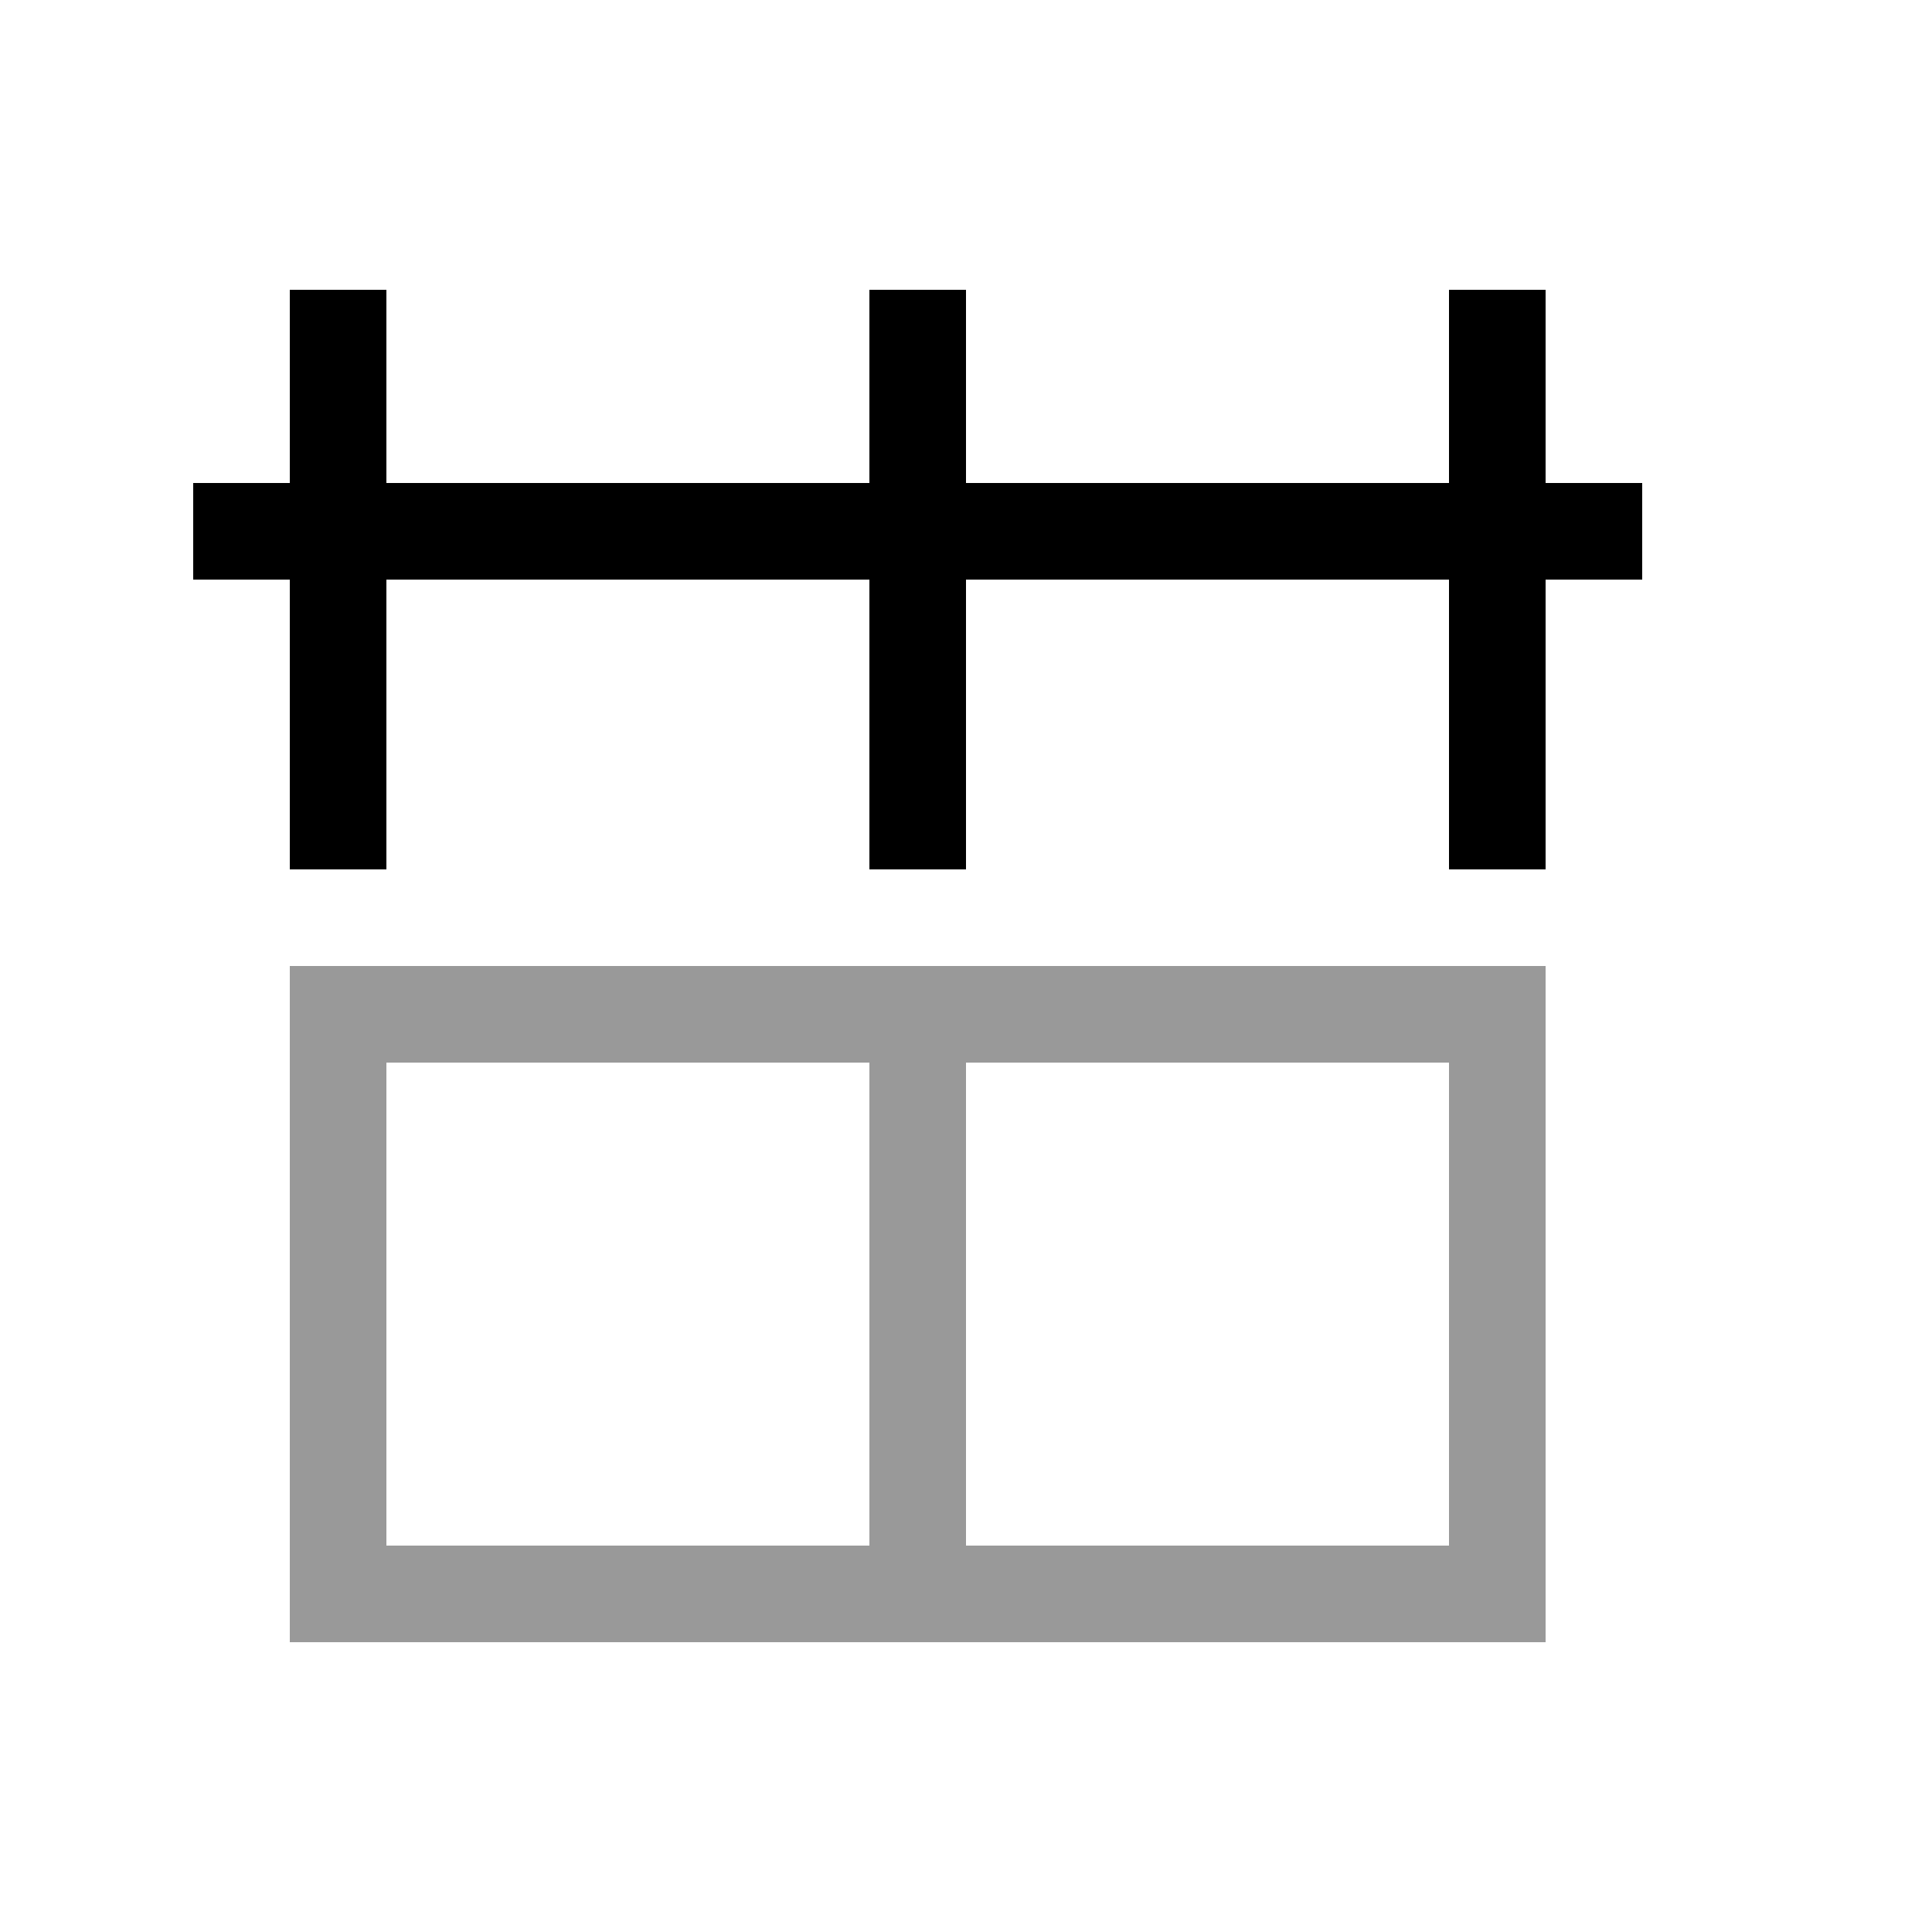 <svg xmlns="http://www.w3.org/2000/svg" width="20" height="20" fill="none" viewBox="0 0 20 20"><path fill="#000" fill-rule="evenodd" d="M10 11H15V16H10V11ZM9 11H4V16H9V11ZM3 10H4H15H16V11V16V17H15H4H3V16V11V10Z" clip-rule="evenodd" opacity=".4"/><path fill="#000" fill-rule="evenodd" d="M4 3H3V5H2V6H3V9H4V6H9V9H10V6H15V9H16V6H17V5H16V3H15V5H10V3H9V5H4V3Z" clip-rule="evenodd"/></svg>